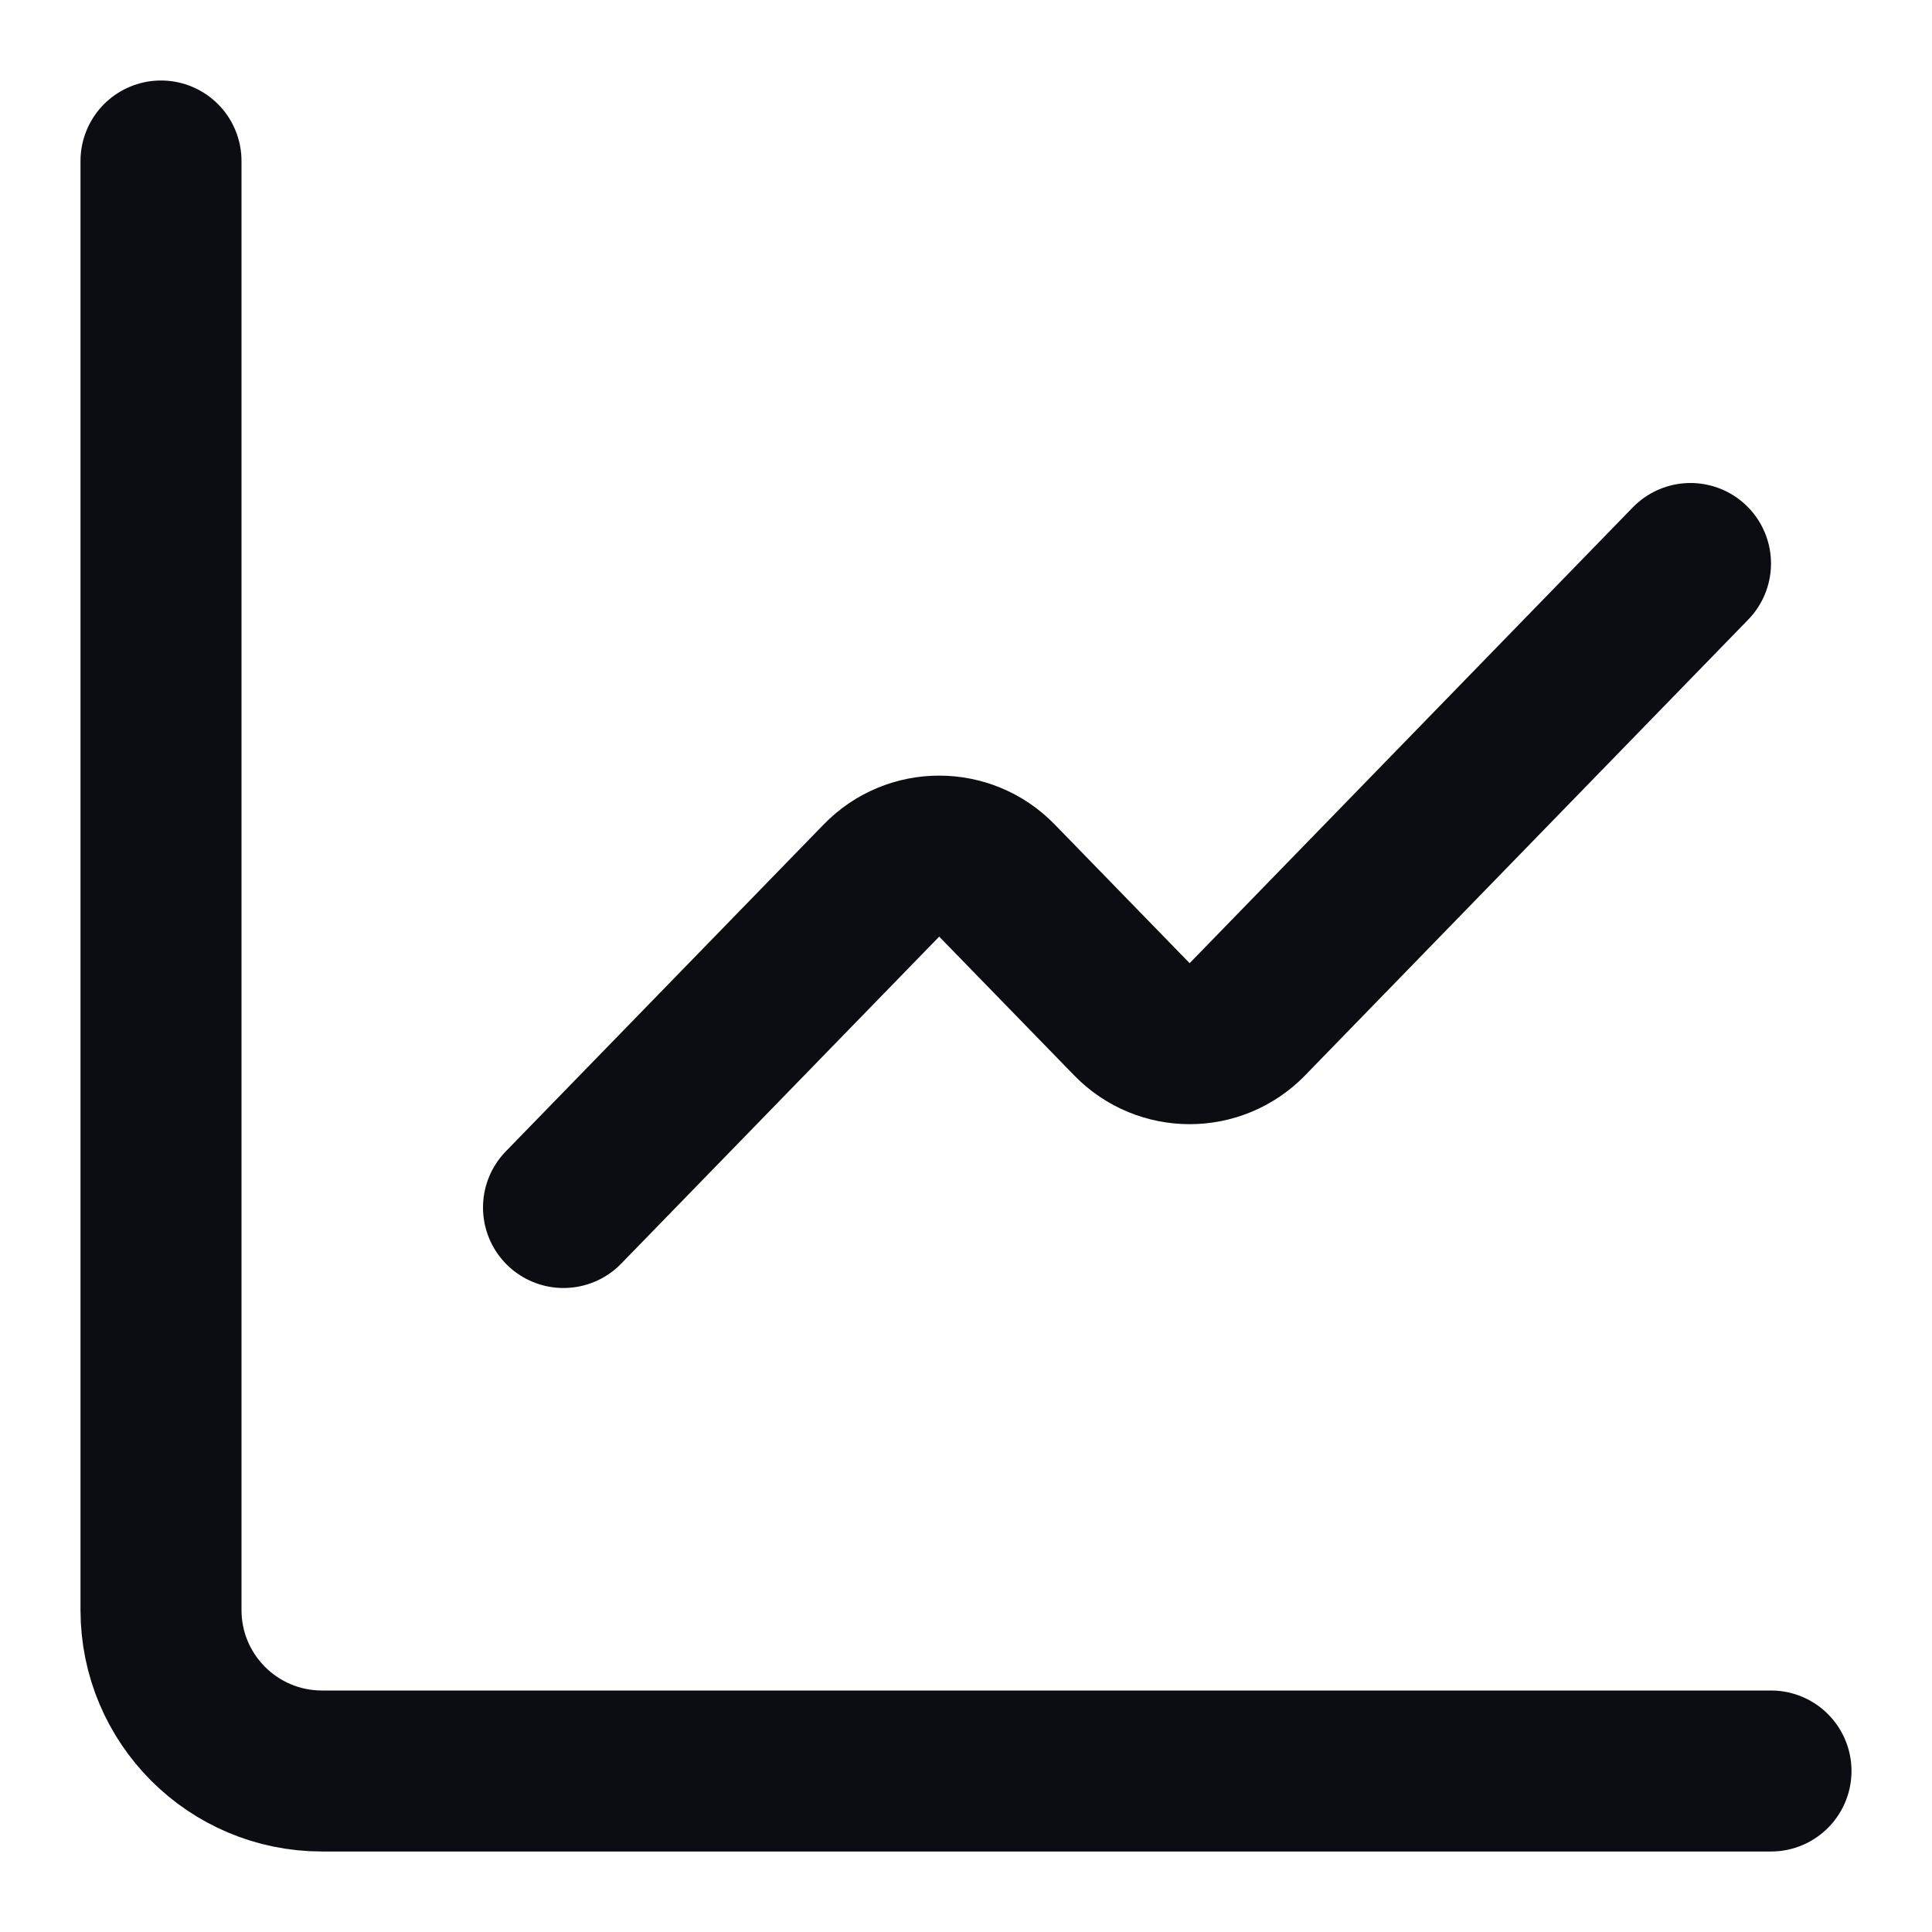 <svg width="24" height="24" viewBox="0 0 24 24" fill="none" xmlns="http://www.w3.org/2000/svg">
<path d="M22 22H4C2.895 22 2 21.105 2 20V2M21 7L15.495 12.662C15.102 13.066 14.454 13.066 14.061 12.662L12.384 10.938C11.991 10.534 11.342 10.534 10.95 10.938L7 15" stroke="#0B0D12" stroke-width="2" stroke-linecap="round" stroke-linejoin="round"/>
</svg>
